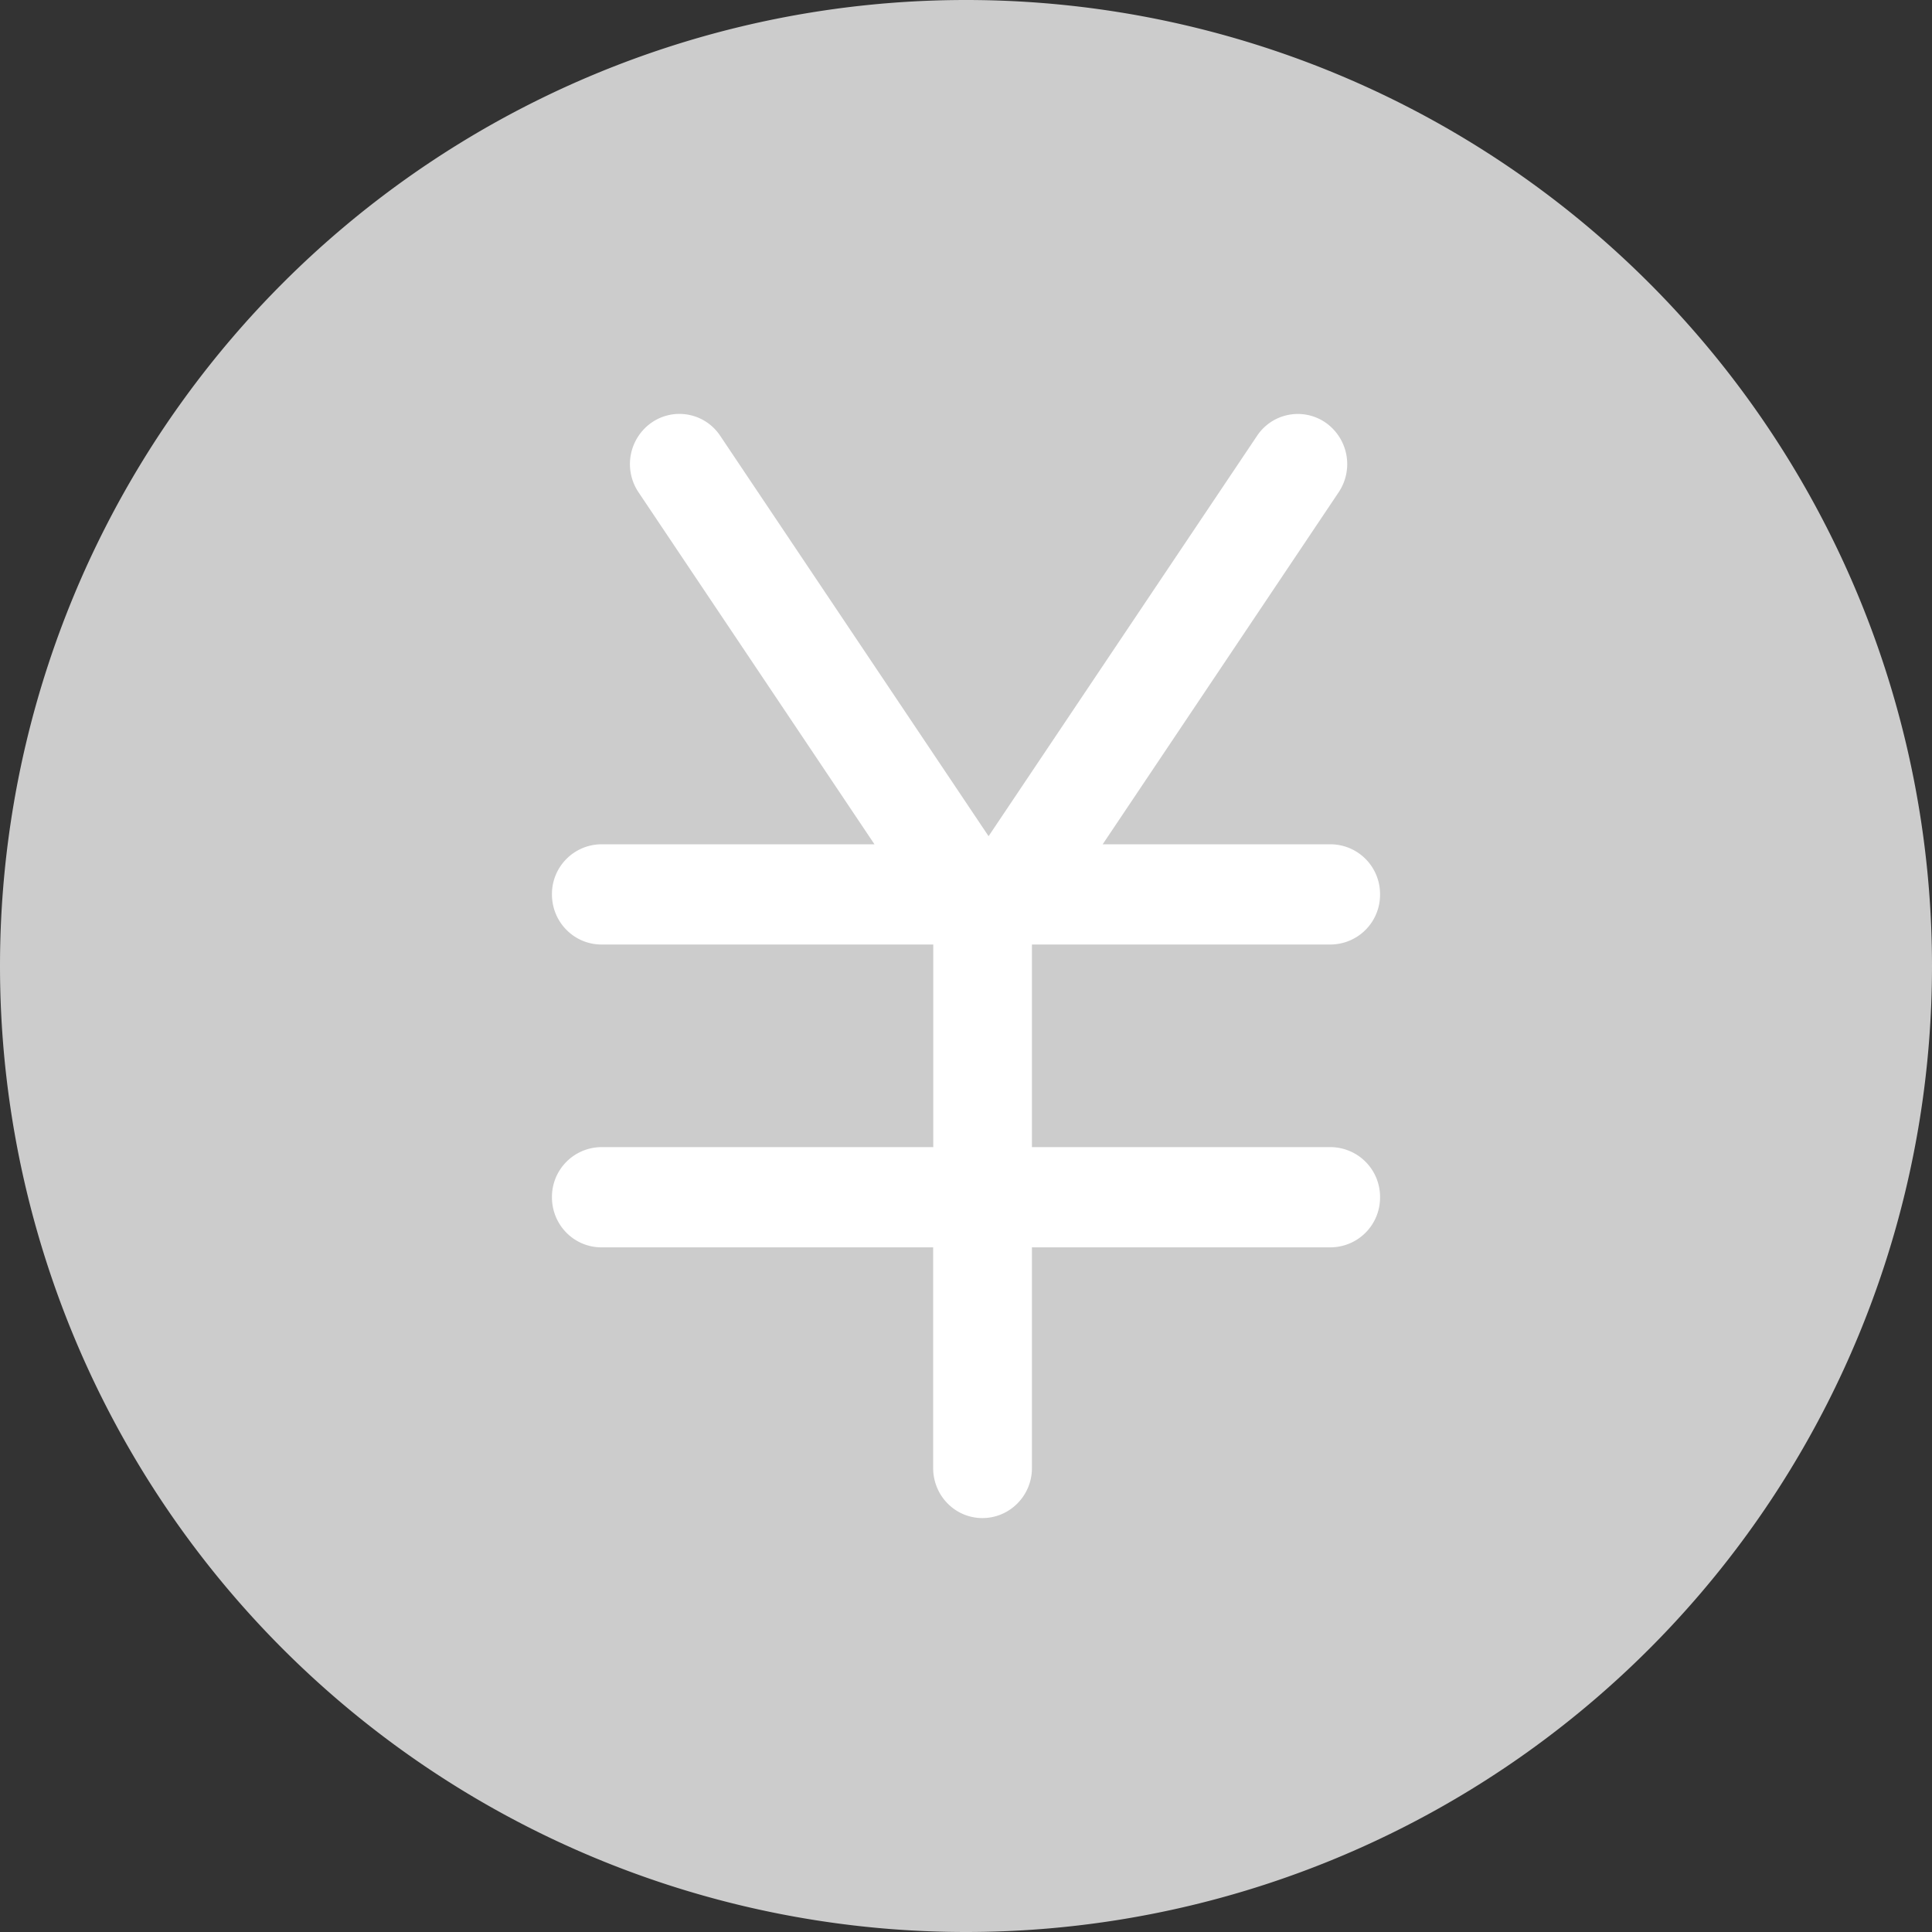 <?xml version="1.0" standalone="no"?><!DOCTYPE svg PUBLIC "-//W3C//DTD SVG 1.1//EN" "http://www.w3.org/Graphics/SVG/1.1/DTD/svg11.dtd"><svg class="icon" width="200px" height="200.00px" viewBox="0 0 1024 1024" version="1.1" xmlns="http://www.w3.org/2000/svg"><rect x="0" y="0" width="1024" height="1024" fill="#333333" stroke="none"/><path d="M512 512m-512 0a512 512 0 1 0 1024 0 512 512 0 1 0-1024 0Z" fill="#CCCCCC" /><path d="M705.28 500.608a26.368 26.368 0 0 0 26.176-26.56 26.368 26.368 0 0 0-26.24-26.56H584.448l125.056-186.56a26.816 26.816 0 0 0-6.912-36.928 25.92 25.92 0 0 0-36.352 7.04L523.968 443.2 381.76 231.04a25.92 25.92 0 0 0-36.416-7.04 26.816 26.816 0 0 0-6.912 36.928l125.056 186.56H318.72a26.368 26.368 0 0 0-26.176 26.56c0 14.72 11.776 26.56 26.24 26.56h175.872V608H318.72a26.368 26.368 0 0 0-26.176 26.56c0 14.72 11.712 26.56 26.24 26.56h175.808v116.928c0 14.72 11.648 26.56 26.112 26.56 14.464 0 26.24-11.84 26.24-26.496v-116.992h158.272a26.368 26.368 0 0 0 26.24-26.56 26.368 26.368 0 0 0-26.24-26.56H546.944V500.608h158.336z" fill="#FFFFFF" /></svg>